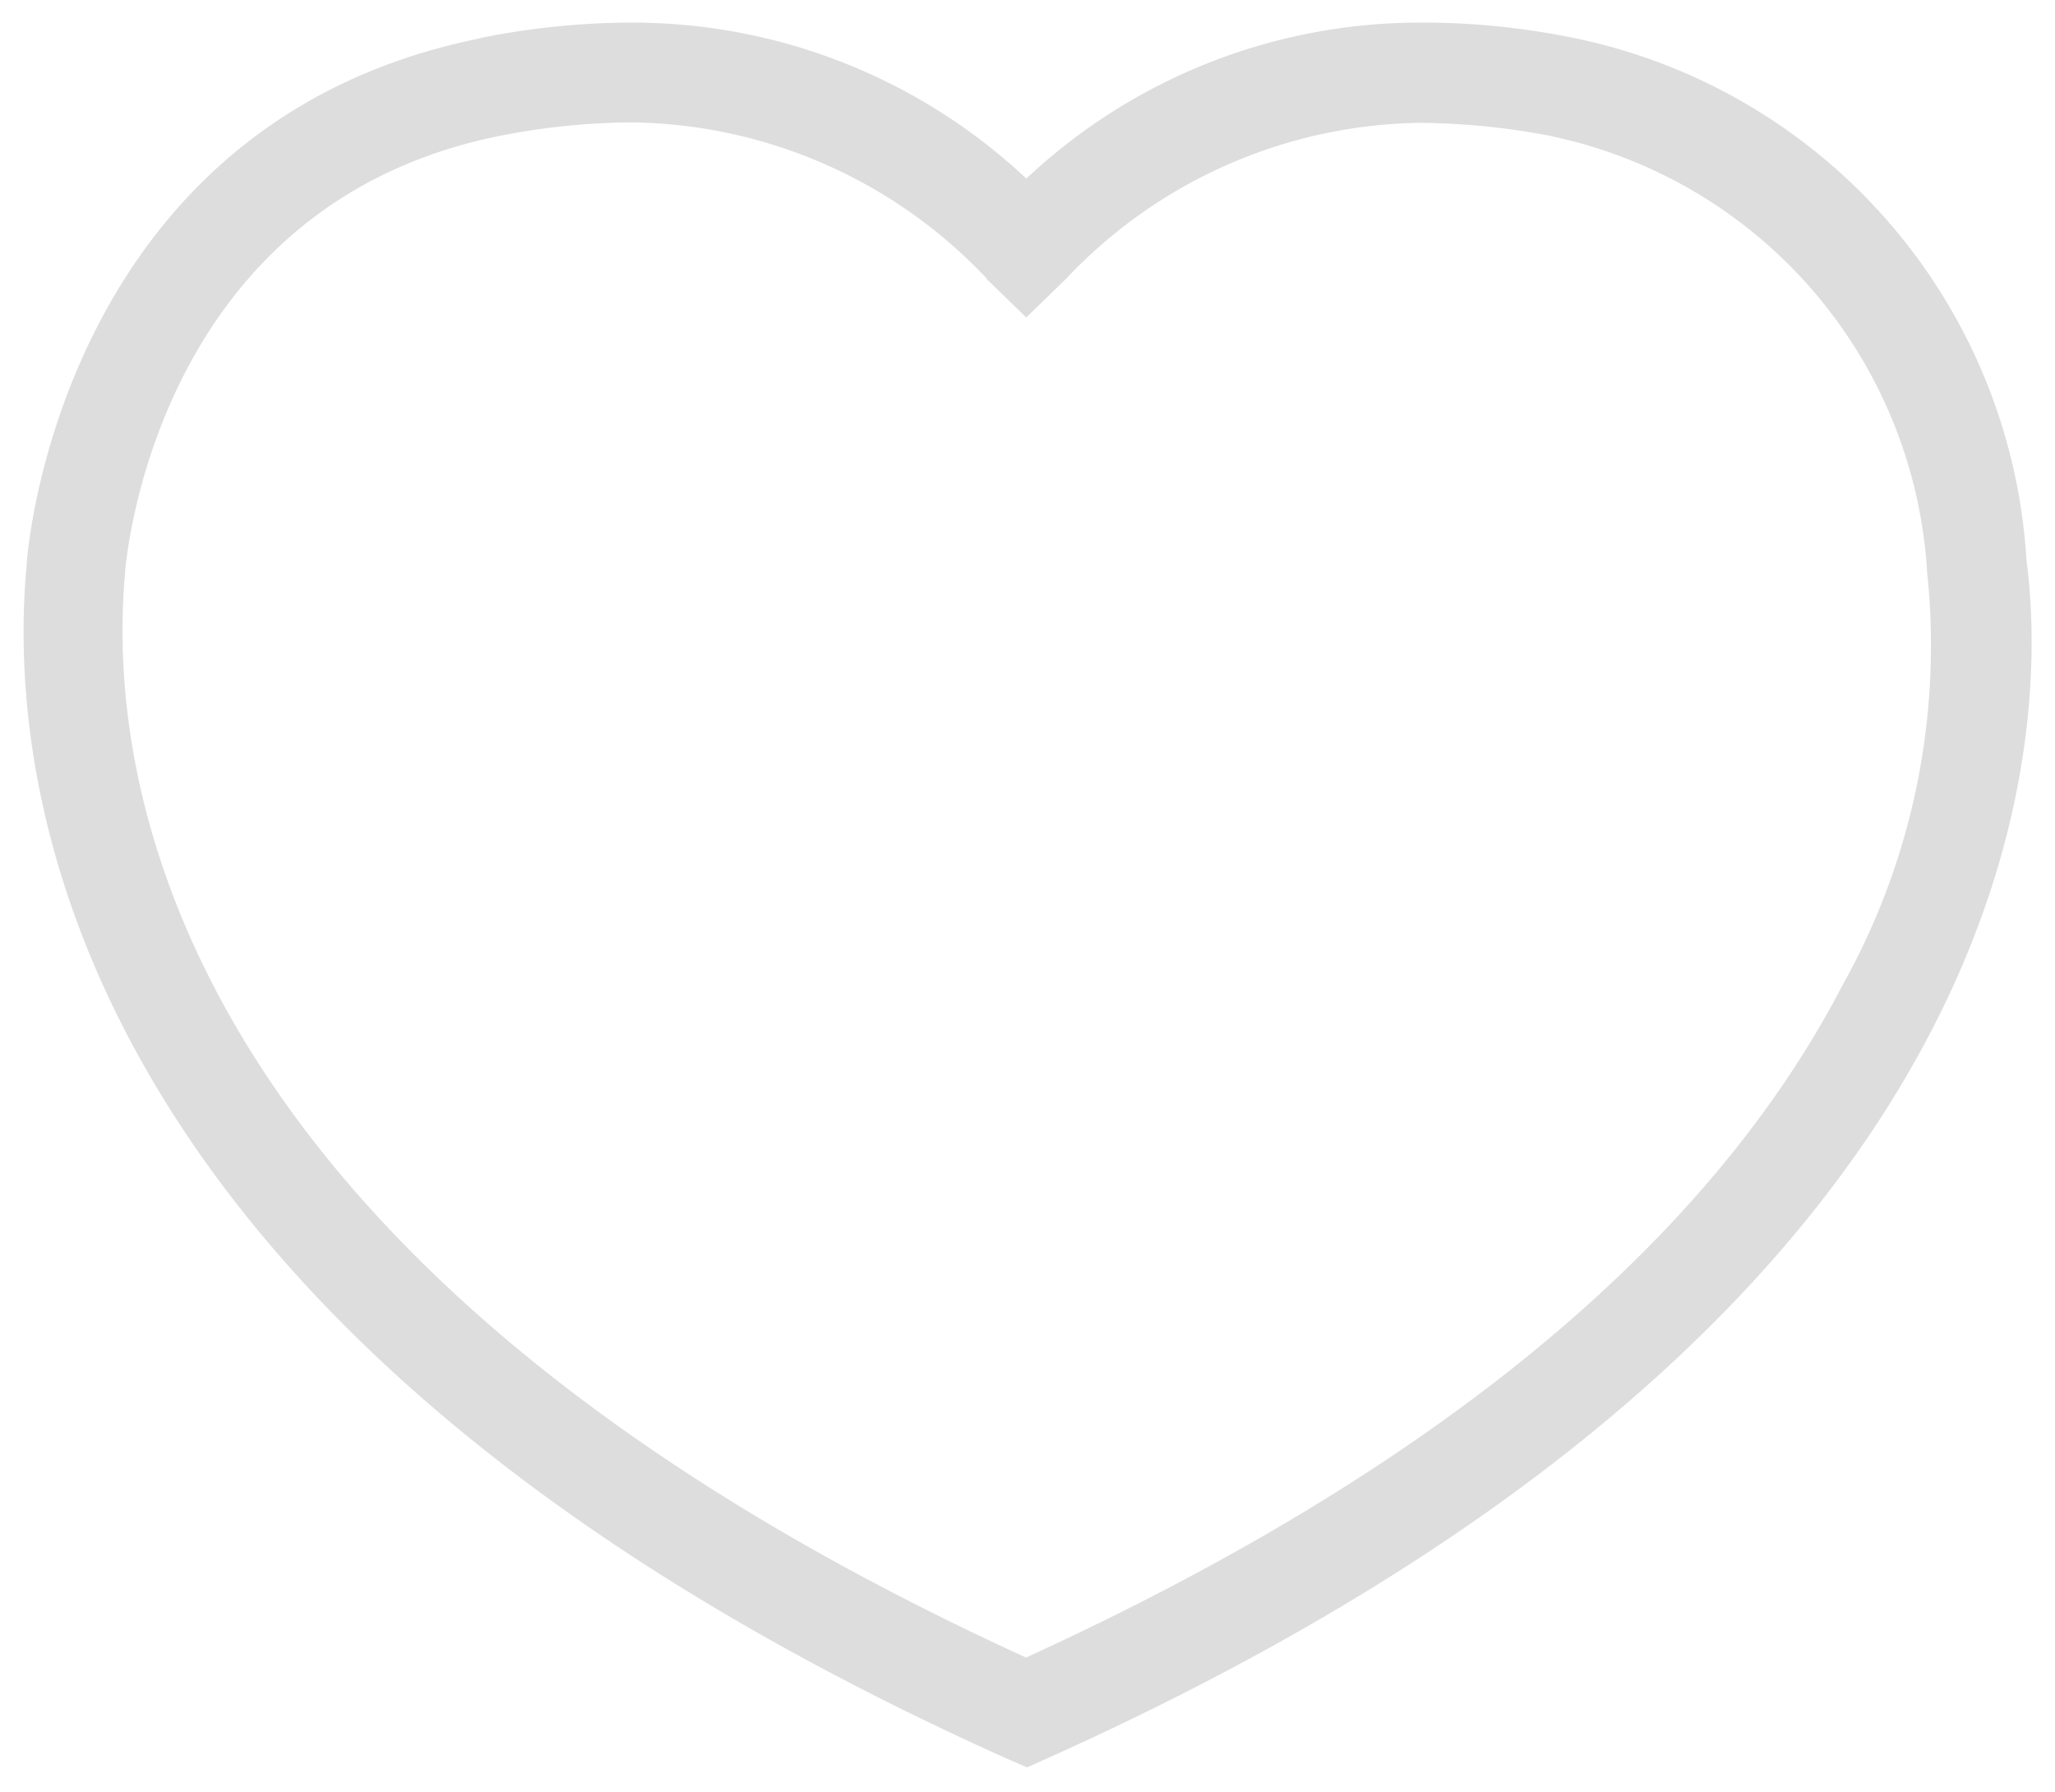 <svg xmlns="http://www.w3.org/2000/svg" width="22.81" height="19.892" viewBox="0 0 22.81 19.892">
  <path id="heart-alt" d="M22.23,5.963a6.3,6.3,0,0,0-5.061-5.8A8.327,8.327,0,0,0,15.592,0h-.123a6.377,6.377,0,0,0-4.34,1.731l0,0A6.387,6.387,0,0,0,6.781,0h-.1A8.566,8.566,0,0,0,5.04.177L5.1.168C.614,1.048.075,5.48.035,5.984V6C-.2,8.42.416,14.554,10.906,19.266l.231.1.224-.1C22.42,14.3,22.477,7.827,22.23,5.963ZM10.684,2.841l.444.432.444-.432a5.5,5.5,0,0,1,3.893-1.728h.1A8.031,8.031,0,0,1,17,1.268l-.051-.009a5.264,5.264,0,0,1,4.179,4.847,7.5,7.5,0,0,1,.042.8,7.712,7.712,0,0,1-.976,3.769l.02-.04c-1.492,2.911-4.55,5.436-9.088,7.512-9.626-4.4-10.2-9.877-10-12.043V6.085c.04-.421.483-4.1,4.174-4.831a7.756,7.756,0,0,1,1.372-.146h.114a5.5,5.5,0,0,1,3.9,1.729l0,0Z" transform="translate(0.263 0.251)" fill="#ddd" stroke="transparent" stroke-width="0.5"/>
</svg>
